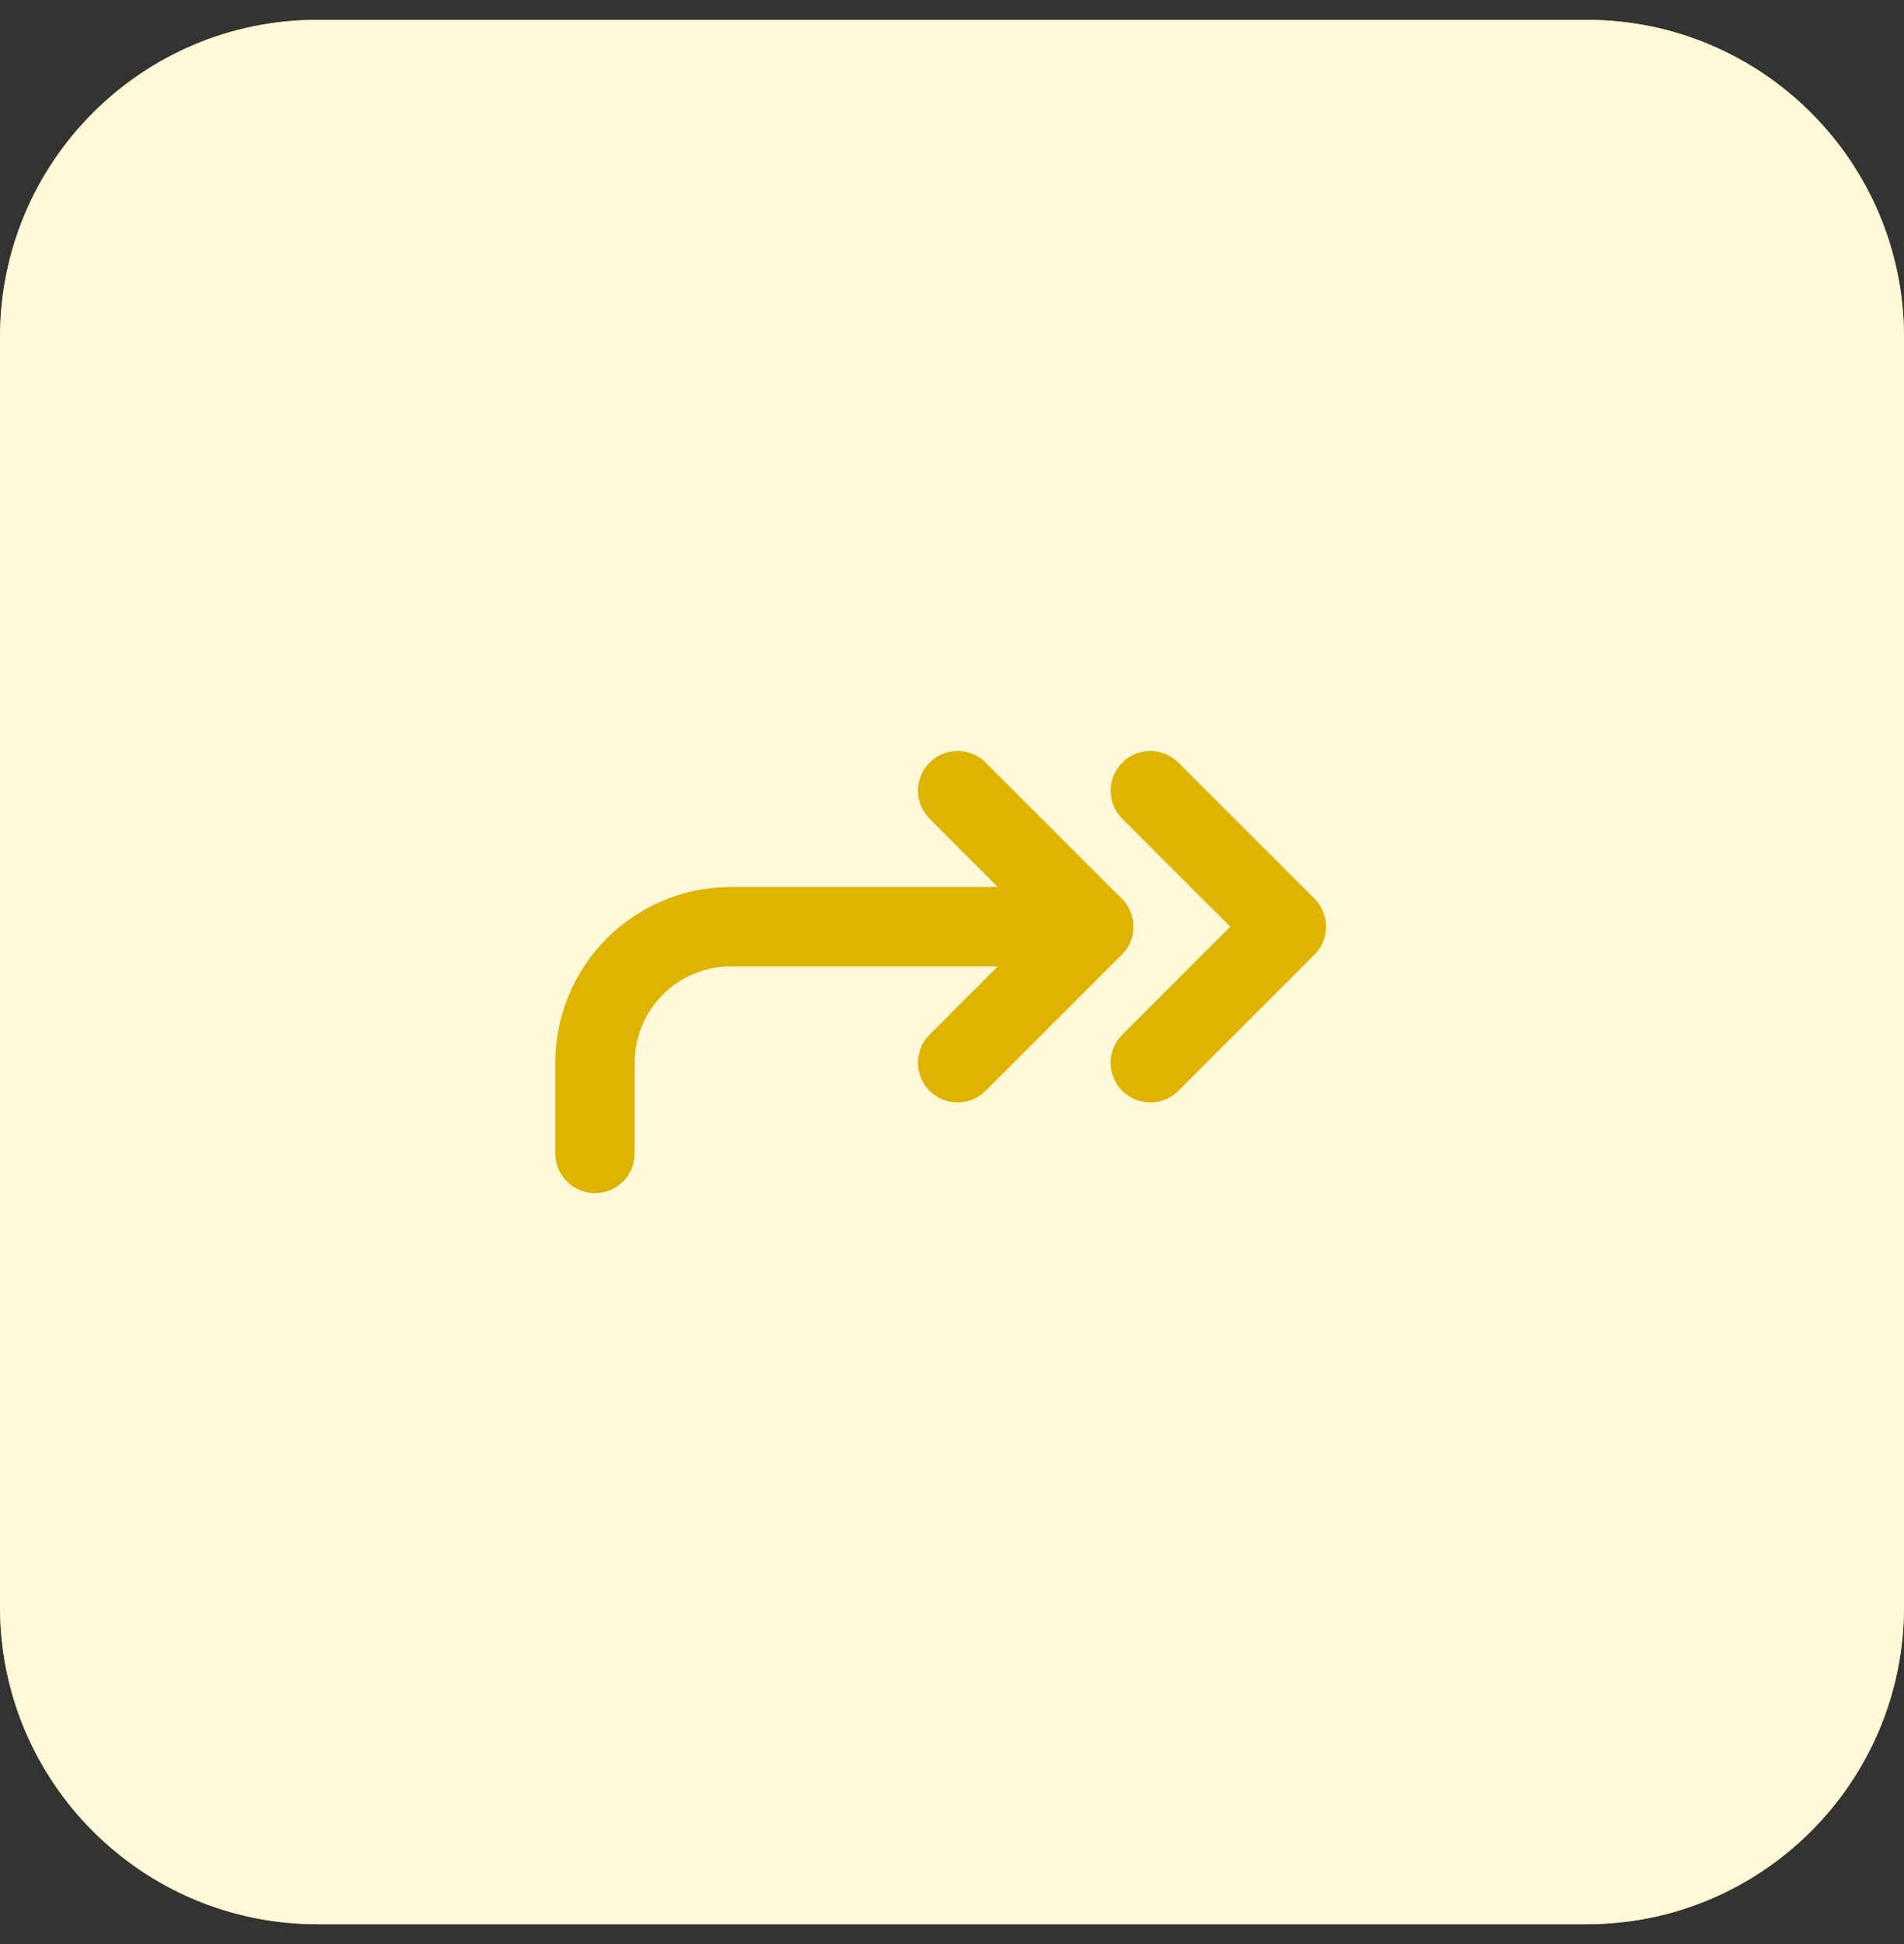<svg width="48" height="49" viewBox="0 0 48 49" fill="none" xmlns="http://www.w3.org/2000/svg">
<rect x="0" y="0" width="48" height="49" fill="#333333" stroke="none"/>
<path d="M0 8.5C0 4.082 3.582 0.5 8 0.5H40C44.418 0.5 48 4.082 48 8.5V40.5C48 44.918 44.418 48.5 40 48.5H8C3.582 48.5 0 44.918 0 40.5V8.5Z" fill="#FFDB43"/>
<path d="M0 8.5C0 4.082 3.582 0.5 8 0.5H40C44.418 0.5 48 4.082 48 8.5V40.5C48 44.918 44.418 48.5 40 48.5H8C3.582 48.5 0 44.918 0 40.5V8.5Z" fill="white" fill-opacity="0.8"/>
<path d="M15 29.072V26.786C15 25.876 15.361 25.004 16.004 24.361C16.647 23.718 17.519 23.357 18.429 23.357H27.571" stroke="#DFB400" stroke-width="2" stroke-linecap="round" stroke-linejoin="round"/>
<path d="M24.142 26.786L27.571 23.357L24.142 19.929" stroke="#DFB400" stroke-width="2" stroke-linecap="round" stroke-linejoin="round"/>
<path d="M29 26.786L32.43 23.357L29 19.929" stroke="#DFB400" stroke-width="2" stroke-linecap="round" stroke-linejoin="round"/>
</svg>
